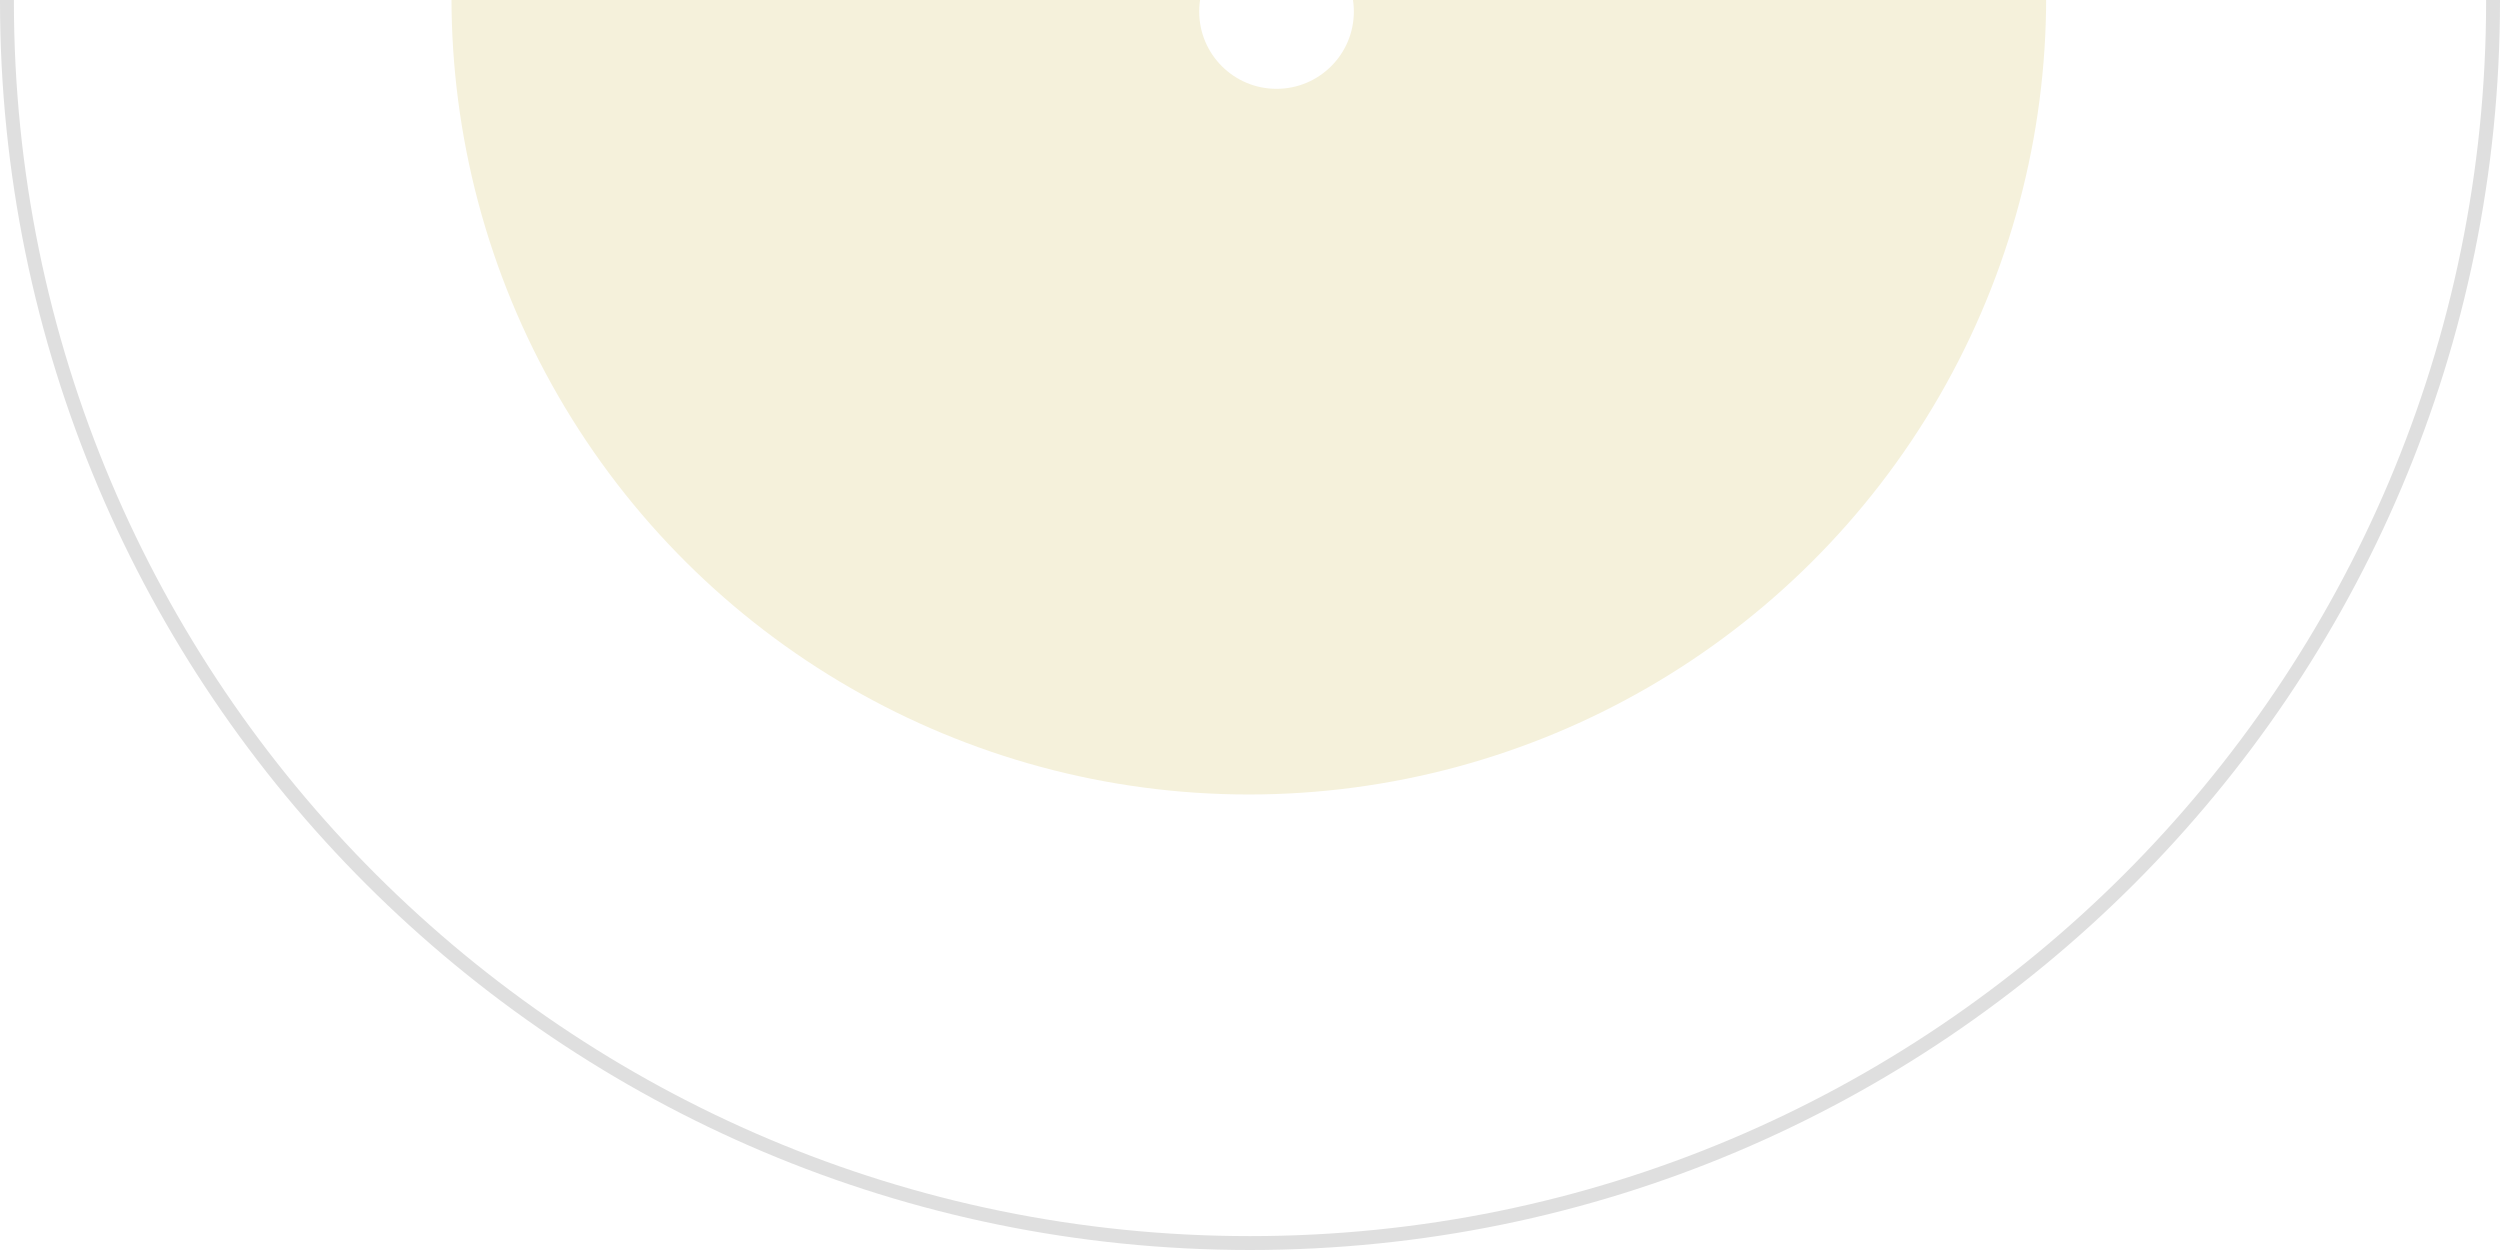 <svg fill="none" xmlns="http://www.w3.org/2000/svg" viewBox="0 0 180 90">
  <ellipse cx="89.916" cy="-.169" rx="57.373" ry="57.408" transform="rotate(90 89.916 -.17)" fill="#F5F1DB"/>
  <path d="M90 89.5C40.57 89.5.5 49.462.5.072.5-49.317 40.57-89.355 90-89.355S179.5-49.317 179.5.072c0 49.39-40.07 89.428-89.5 89.428z" stroke="#DFDFDF"/>
  <g filter="url(#filter0_i)">
    <ellipse cx="89.91" cy="-.167" rx="5.563" ry="5.567" transform="rotate(90 89.91 -.167)" fill="#fff"/>
  </g>
  <defs>
    <filter id="filter0_i" x="84.344" y="-5.73" width="13.134" height="12.127" filterUnits="userSpaceOnUse" color-interpolation-filters="sRGB">
      <feFlood flood-opacity="0" result="BackgroundImageFix"/>
      <feBlend in="SourceGraphic" in2="BackgroundImageFix" result="shape"/>
      <feColorMatrix in="SourceAlpha" values="0 0 0 0 0 0 0 0 0 0 0 0 0 0 0 0 0 0 127 0" result="hardAlpha"/>
      <feOffset dx="2" dy="1"/>
      <feGaussianBlur stdDeviation="2.5"/>
      <feComposite in2="hardAlpha" operator="arithmetic" k2="-1" k3="1"/>
      <feColorMatrix values="0 0 0 0 0 0 0 0 0 0 0 0 0 0 0 0 0 0 0.5 0"/>
      <feBlend in2="shape" result="effect1_innerShadow"/>
    </filter>
  </defs>
</svg>
